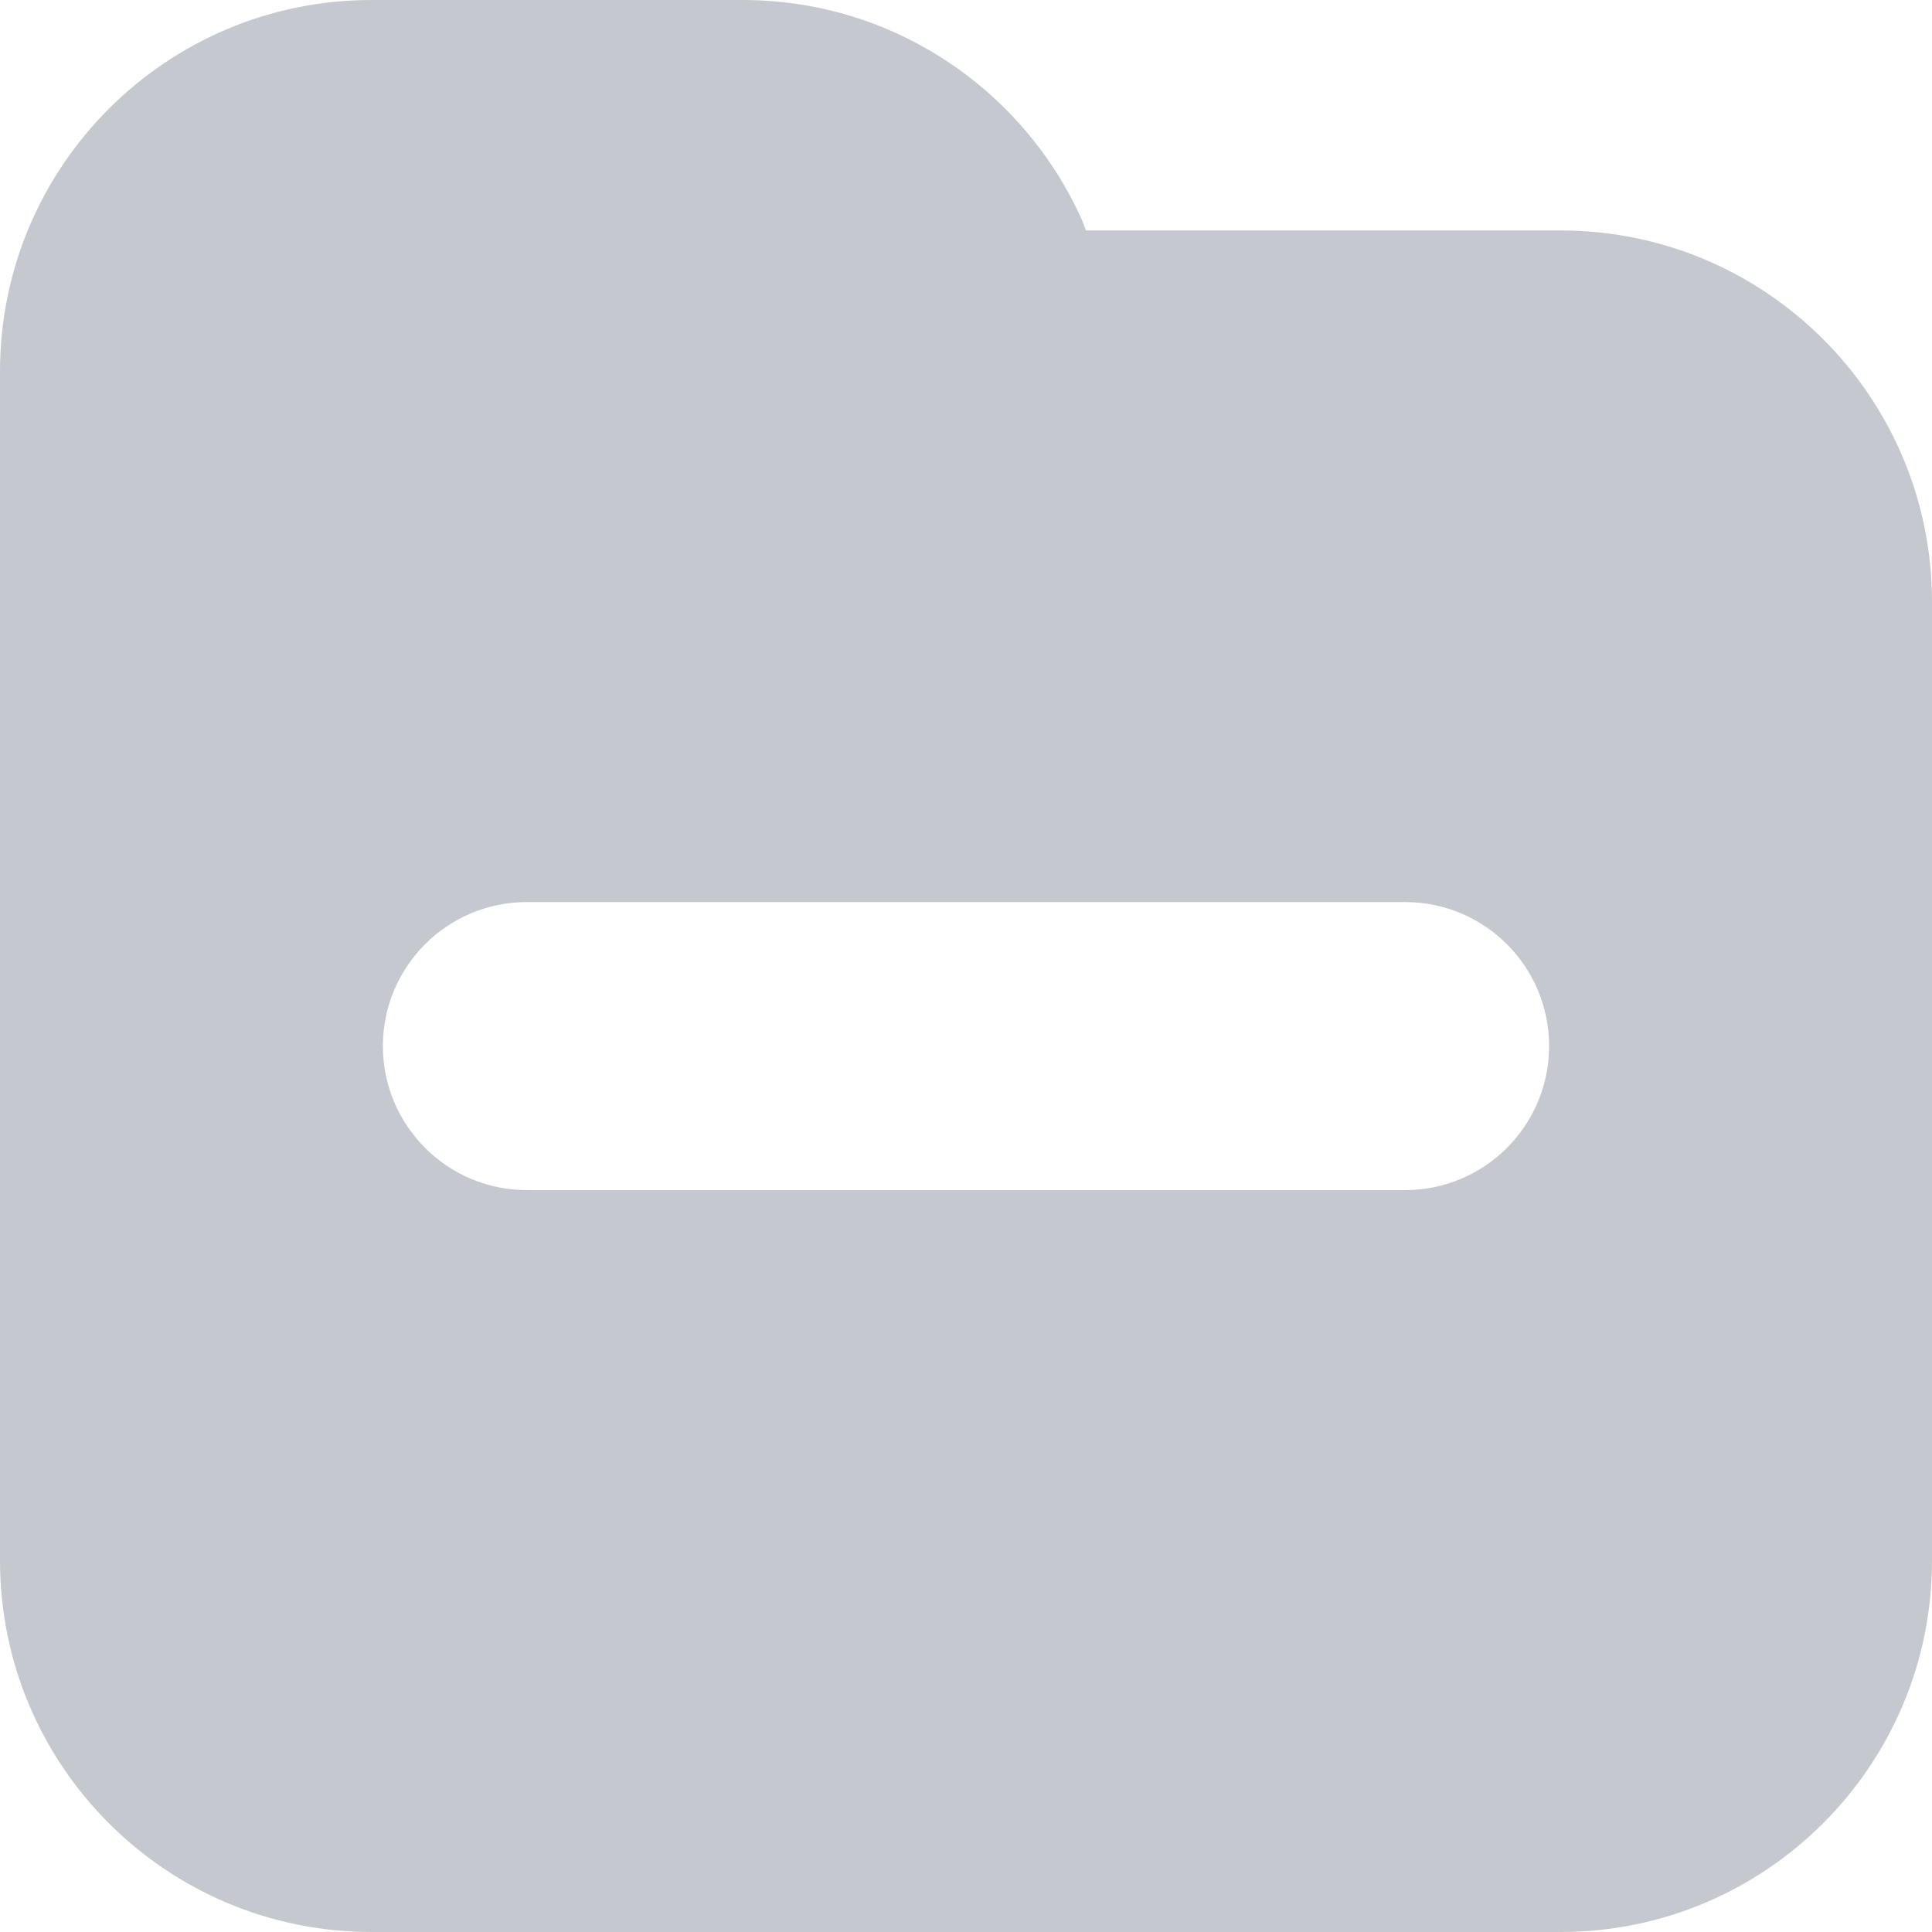 <?xml version="1.0" encoding="UTF-8"?>
<svg width="11px" height="11px" viewBox="0 0 11 11" version="1.1" xmlns="http://www.w3.org/2000/svg" xmlns:xlink="http://www.w3.org/1999/xlink">
    <g id="页面-1" stroke="none" stroke-width="1" fill="none" fill-rule="evenodd">
        <g id="助手1.0概览" transform="translate(-501, -168)" fill="#C5C8CE">
            <path d="M505.228,168 C506.091,168 506.834,168.517 507.163,169.259 L507.183,169.312 L509.885,169.312 C511.053,169.312 512,170.259 512,171.427 L512,176.885 C512,178.053 511.053,179 509.885,179 L503.115,179 C501.947,179 501,178.053 501,176.885 L501,170.115 C501,168.947 501.947,168 503.115,168 L505.228,168 Z M509,173.136 L504,173.136 C503.547,173.136 503.18,173.503 503.18,173.956 C503.18,174.408 503.547,174.776 504,174.776 L509,174.776 C509.453,174.776 509.82,174.408 509.82,173.956 C509.82,173.503 509.453,173.136 509,173.136 Z" id="形状结合"></path>
        </g>
    </g>
</svg>